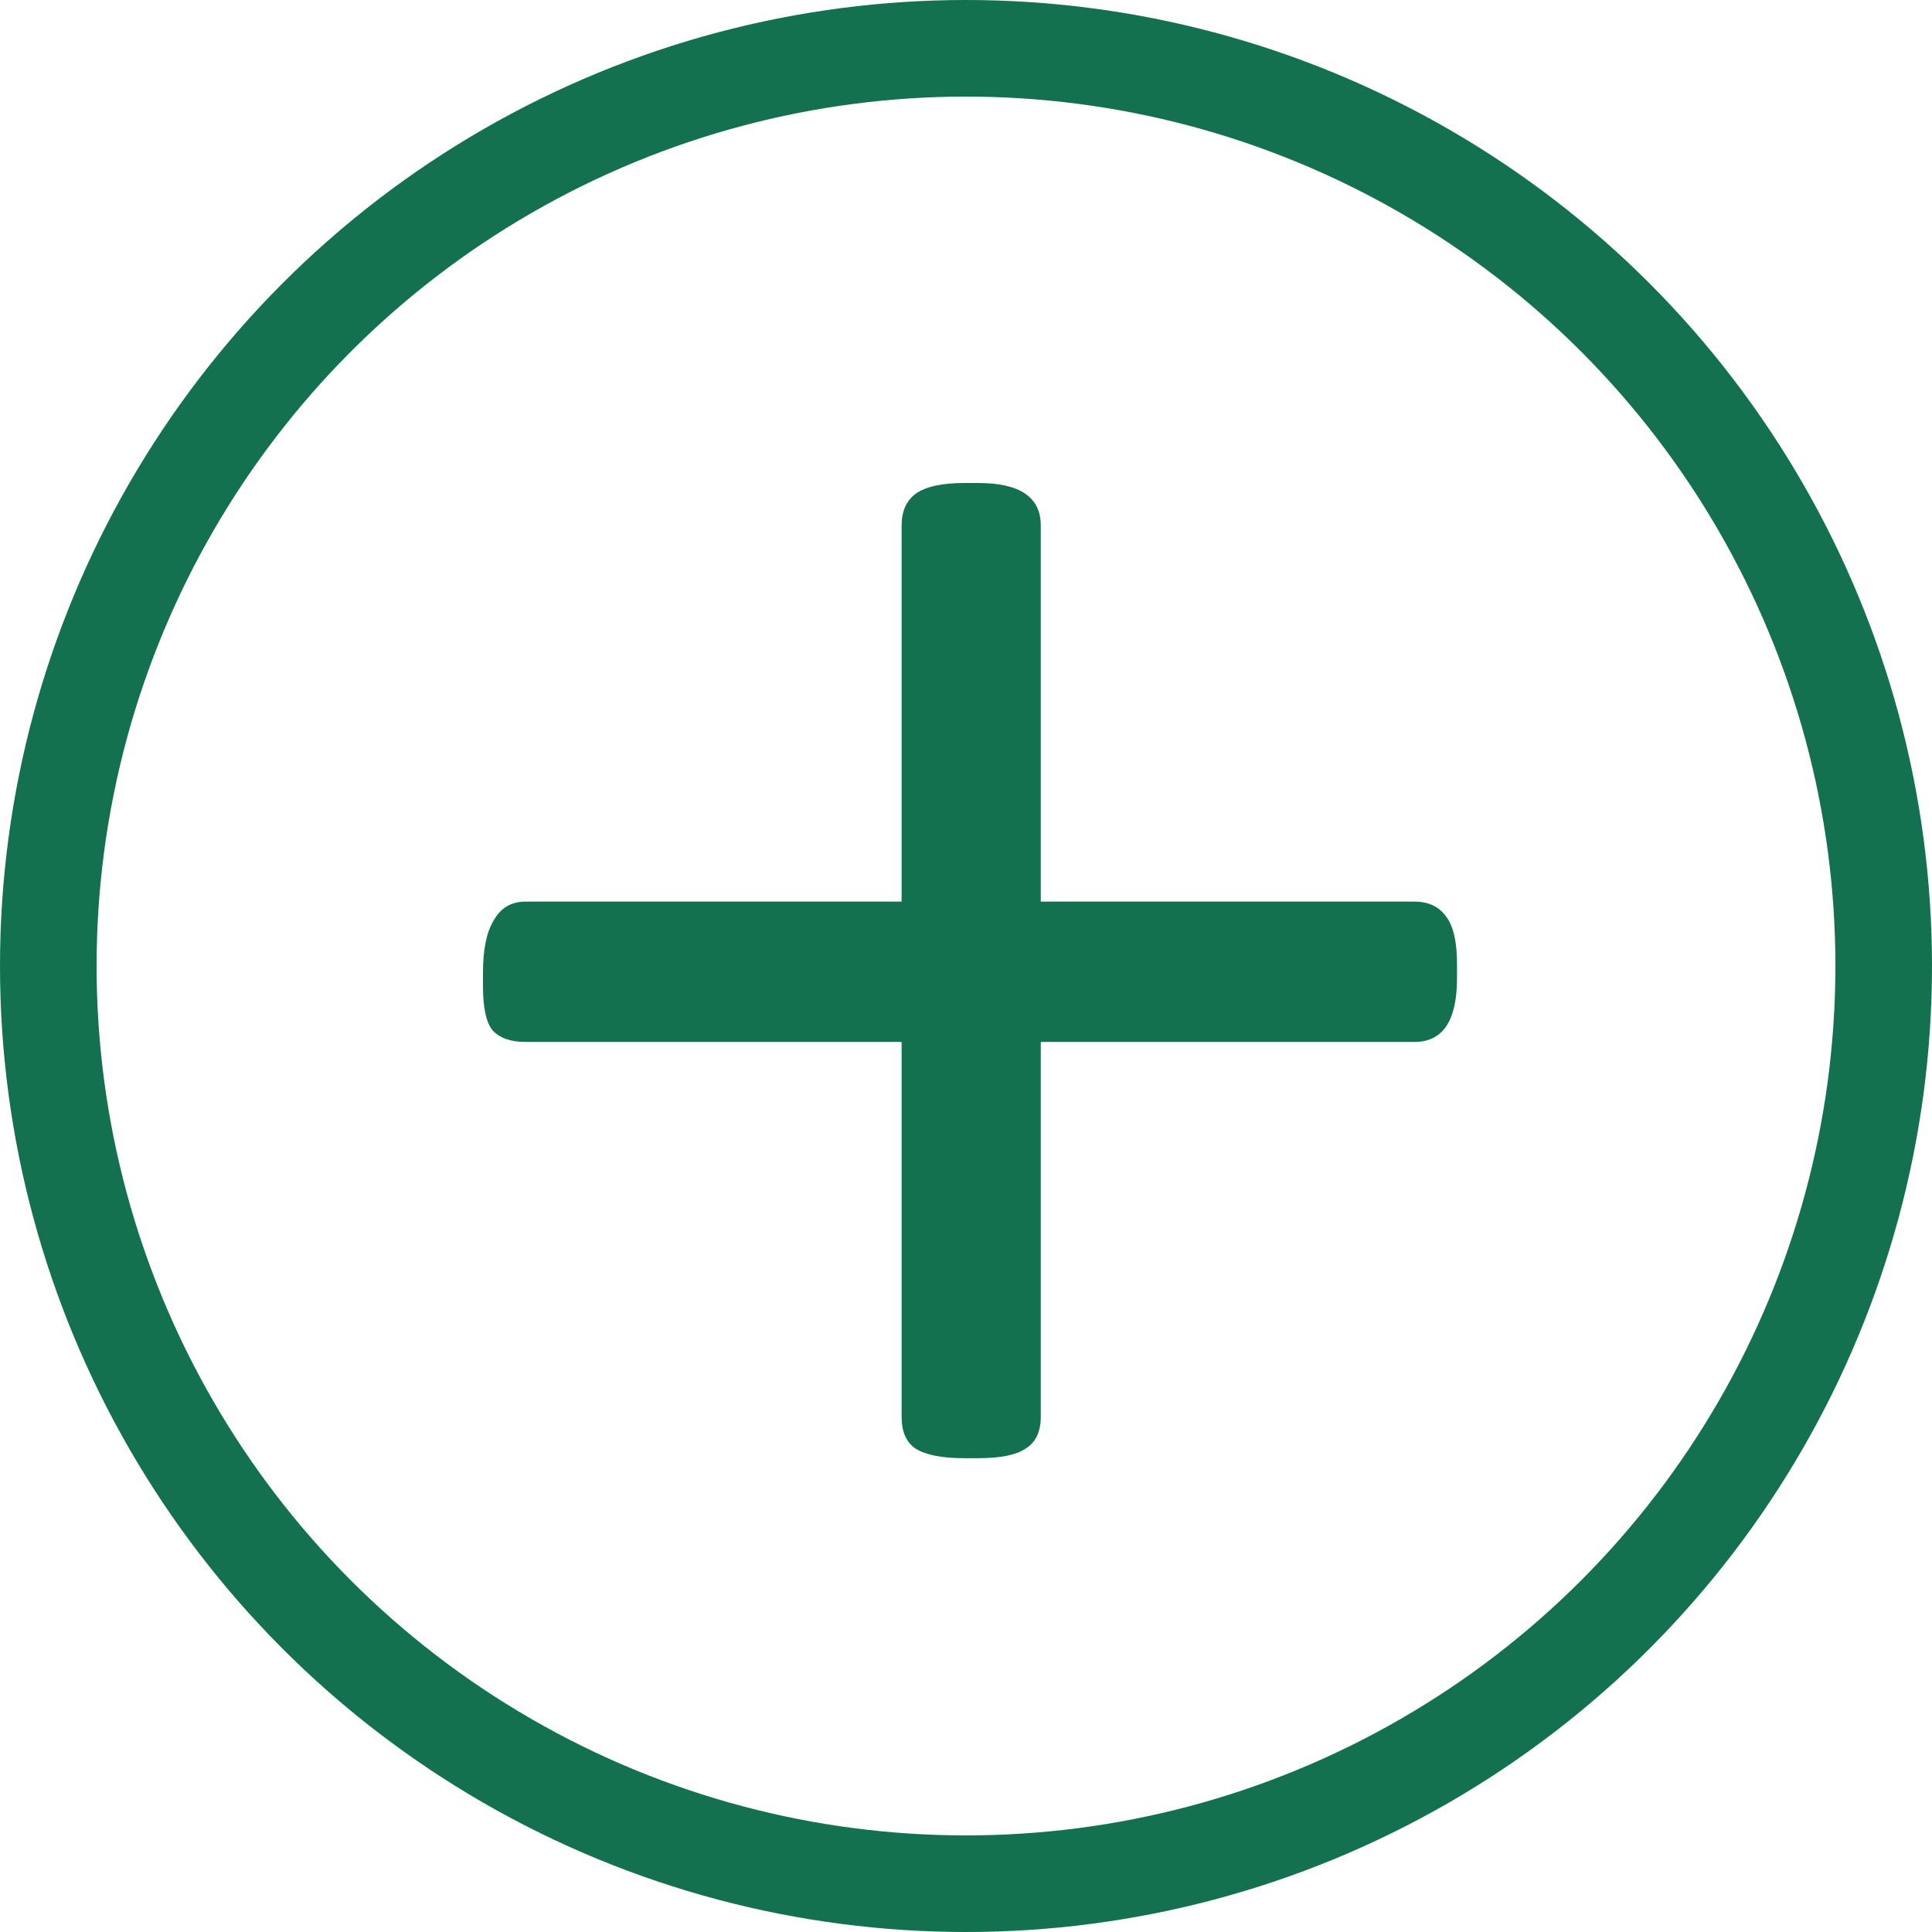 <svg width="40" height="40" viewBox="0 0 40 40" fill="none" xmlns="http://www.w3.org/2000/svg">
<circle cx="20" cy="20" r="19" stroke="#13714F" stroke-width="2"/>
<path d="M19.961 30.19C19.505 30.19 19.172 30.125 18.96 29.995C18.765 29.865 18.667 29.645 18.667 29.336V21.572H10.879C10.57 21.572 10.342 21.491 10.195 21.328C10.065 21.165 10 20.864 10 20.425V20.132C10 19.66 10.073 19.302 10.22 19.058C10.366 18.797 10.586 18.667 10.879 18.667H18.667V10.879C18.667 10.586 18.765 10.366 18.96 10.22C19.172 10.073 19.505 10 19.961 10H20.254C21.116 10 21.548 10.293 21.548 10.879V18.667H29.287C29.58 18.667 29.8 18.773 29.946 18.984C30.093 19.18 30.166 19.505 30.166 19.961V20.254C30.166 21.133 29.873 21.572 29.287 21.572H21.548V29.336C21.548 29.645 21.442 29.865 21.23 29.995C21.035 30.125 20.71 30.19 20.254 30.19H19.961Z" fill="#13714F"/>
</svg>
